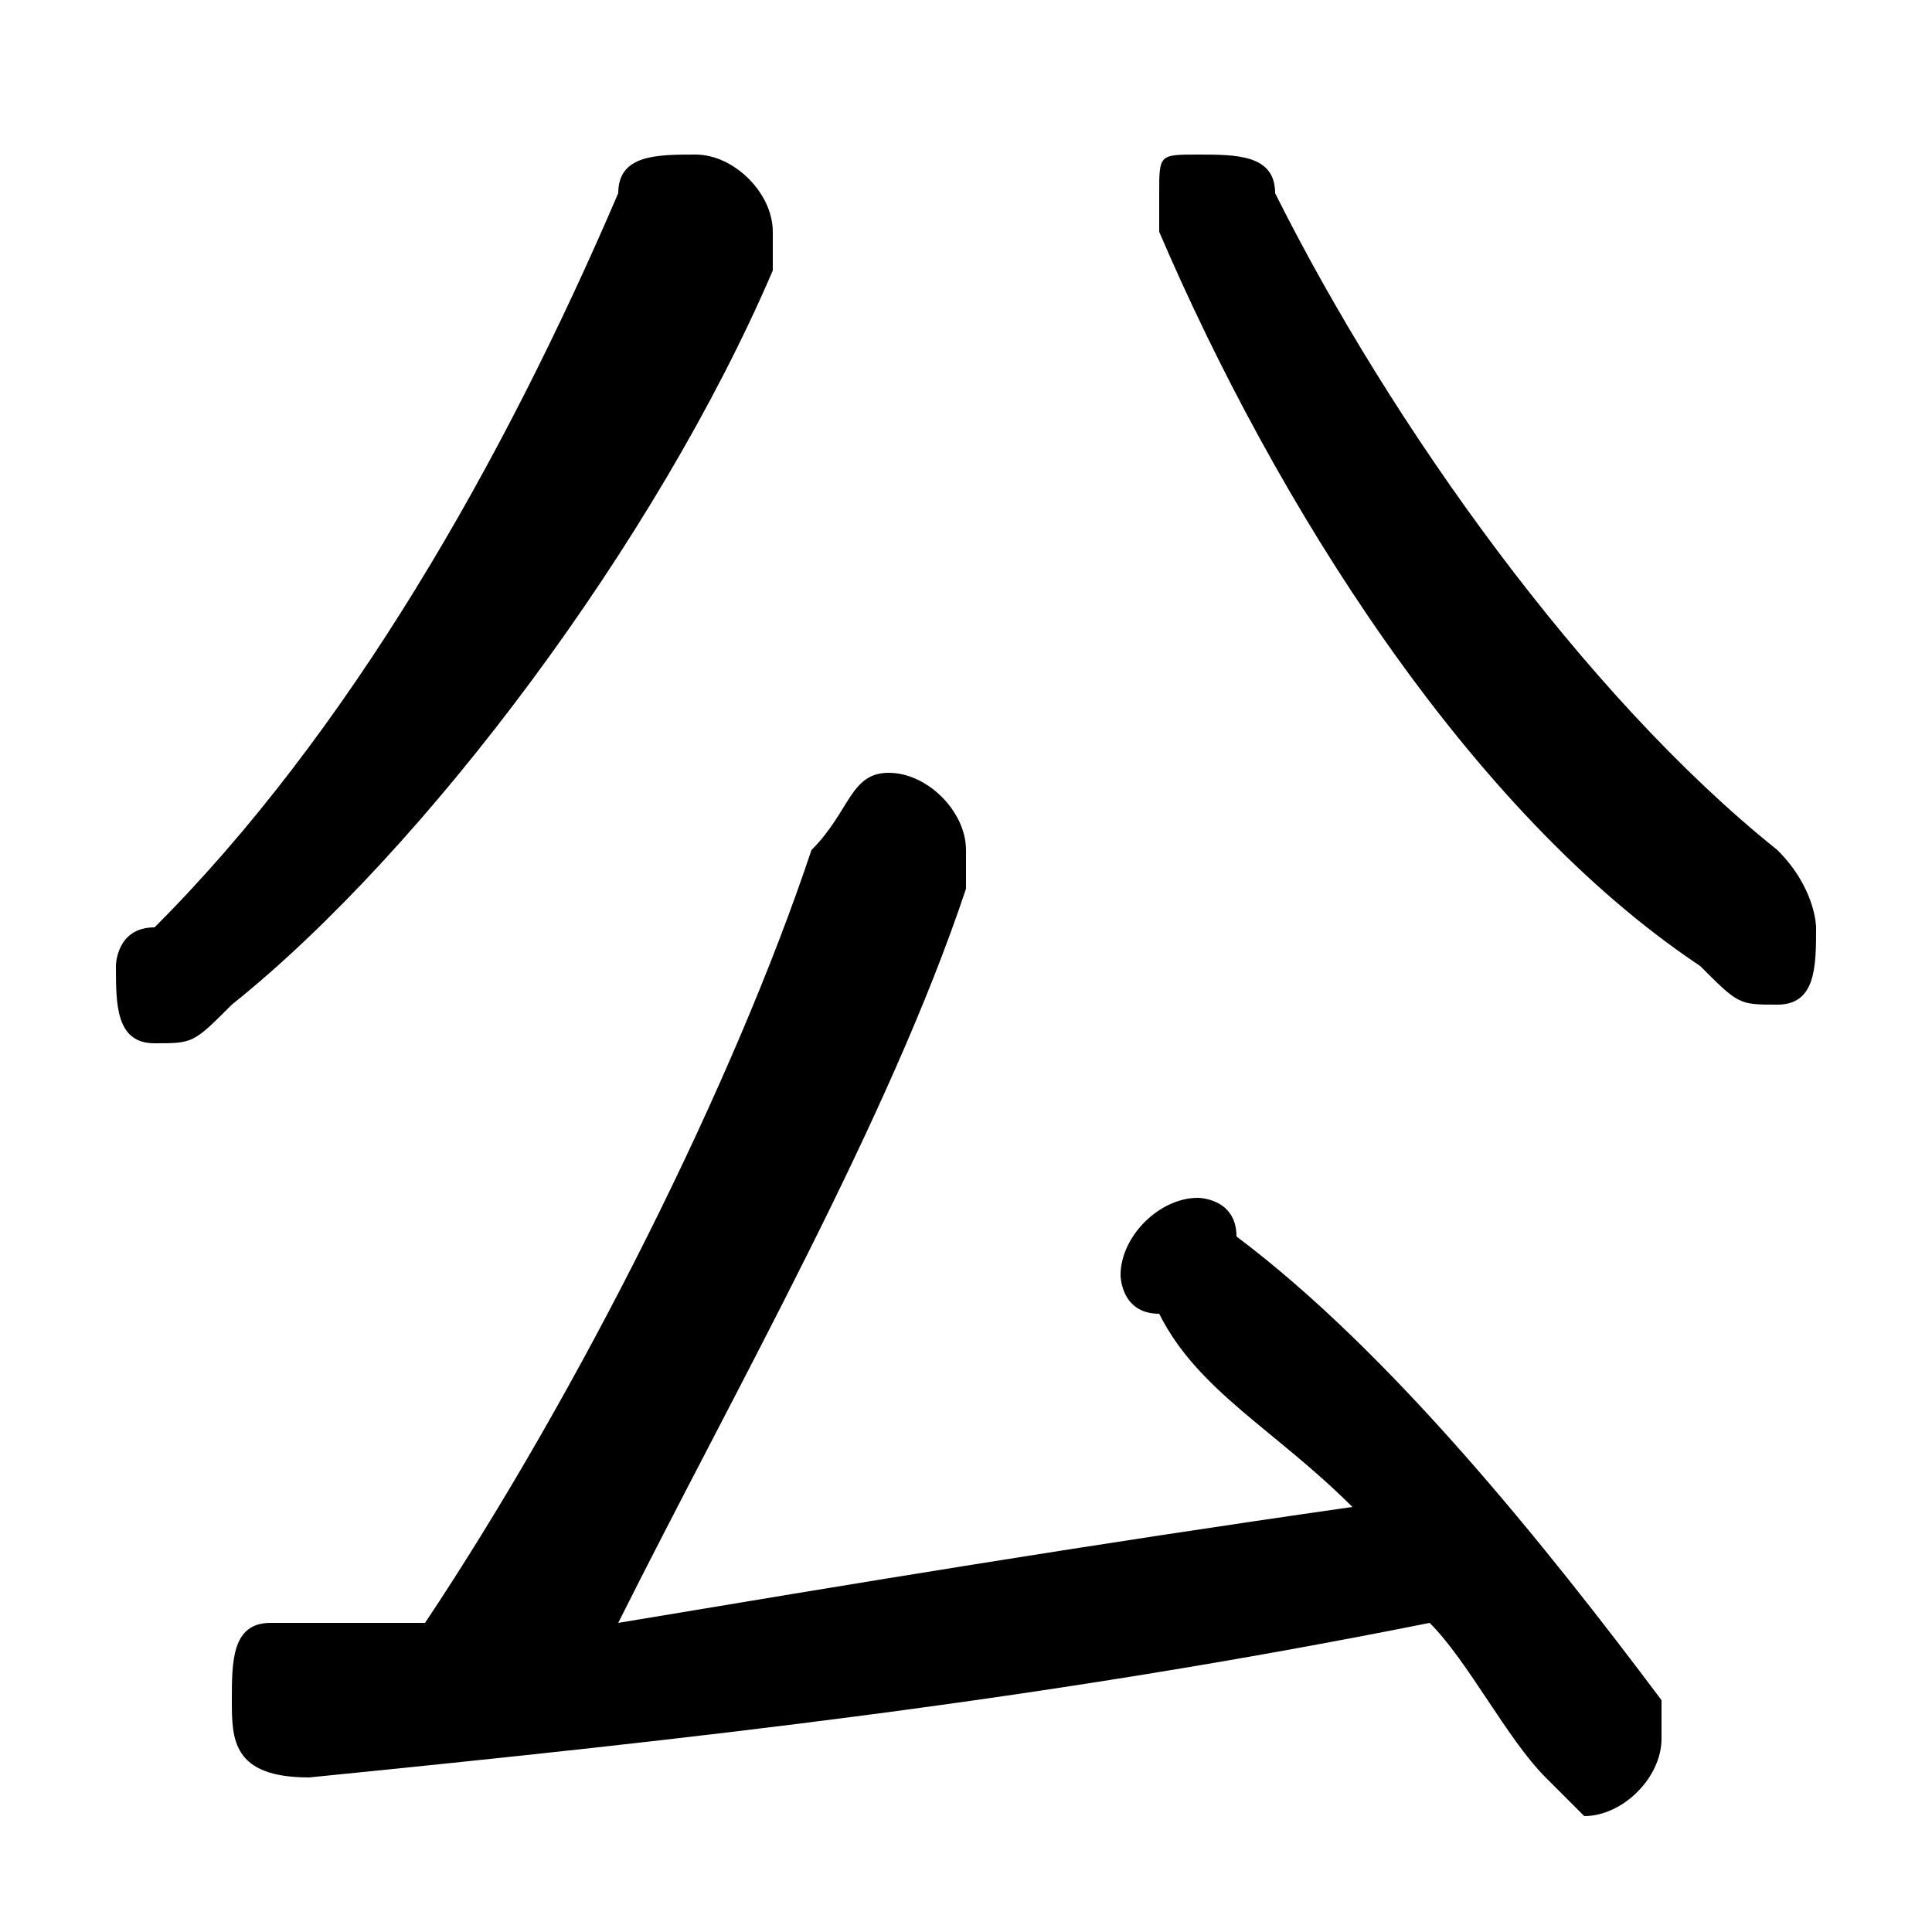 <svg xmlns="http://www.w3.org/2000/svg" viewBox="0 -44.0 50.0 50.0">
    <rect x="0" y="-44.0" width="50.0" height="50.0" fill="#808080" stroke="none"/>
    <g transform="scale(1, -1)">
        <!-- ボディの枠 -->
        <rect x="0" y="-6.0" width="50.0" height="50.0"
            stroke="white" fill="white"/>
        <!-- グリフ座標系の原点 -->
        <circle cx="0" cy="0" r="5" fill="white"/>
        <!-- グリフのアウトライン -->
        <g style="fill:black;stroke:#000000;stroke-width:0;stroke-linecap:round;stroke-linejoin:round;">
        <path d="M 35.0 5.0 C 28.0 4.0 22.0 3.0 16.0 2.0 C 19.0 8.0 23.0 15.0 25.0 21.0 C 25.0 21.0 25.0 22.0 25.0 22.0 C 25.0 23.0 24.0 24.0 23.0 24.0 C 22.0 24.0 22.0 23.0 21.0 22.0 C 19.0 16.0 15.0 8.0 11.0 2.0 C 10.0 2.0 9.0 2.0 7.0 2.0 C 6.0 2.0 6.0 1.0 6.0 0.0 C 6.0 -1.0 6.0 -2.0 8.0 -2.0 C 18.0 -1.0 27.0 0.0 37.0 2.0 C 38.0 1.0 39.0 -1.0 40.0 -2.0 C 40.0 -2.0 41.0 -3.0 41.0 -3.0 C 42.0 -3.0 43.0 -2.0 43.0 -1.0 C 43.0 -0.0 43.0 -0.0 43.0 0.0 C 40.0 4.0 36.0 9.0 32.0 12.0 C 32.0 13.0 31.0 13.0 31.0 13.0 C 30.0 13.0 29.0 12.0 29.0 11.0 C 29.0 11.0 29.0 10.0 30.0 10.0 C 31.0 8.0 33.0 7.0 35.0 5.0 Z M 30.0 38.0 C 33.0 31.0 38.0 23.0 44.0 19.0 C 45.0 18.0 45.0 18.0 46.0 18.0 C 47.0 18.0 47.0 19.0 47.0 20.0 C 47.0 20.0 47.0 21.0 46.0 22.0 C 41.0 26.0 36.0 33.0 33.0 39.0 C 33.0 40.0 32.0 40.0 31.0 40.0 C 30.0 40.0 30.0 40.0 30.0 39.0 C 30.0 38.0 30.0 38.0 30.0 38.0 Z M 16.0 39.0 C 13.0 32.0 9.0 25.0 4.0 20.0 C 3.0 20.0 3.0 19.0 3.0 19.0 C 3.0 18.0 3.0 17.0 4.0 17.0 C 5.0 17.0 5.0 17.0 6.0 18.0 C 11.0 22.0 17.0 30.0 20.0 37.0 C 20.0 38.0 20.0 38.0 20.0 38.0 C 20.0 39.0 19.0 40.0 18.0 40.0 C 17.0 40.0 16.0 40.0 16.0 39.0 Z"/>
    </g>
    </g>
</svg>
